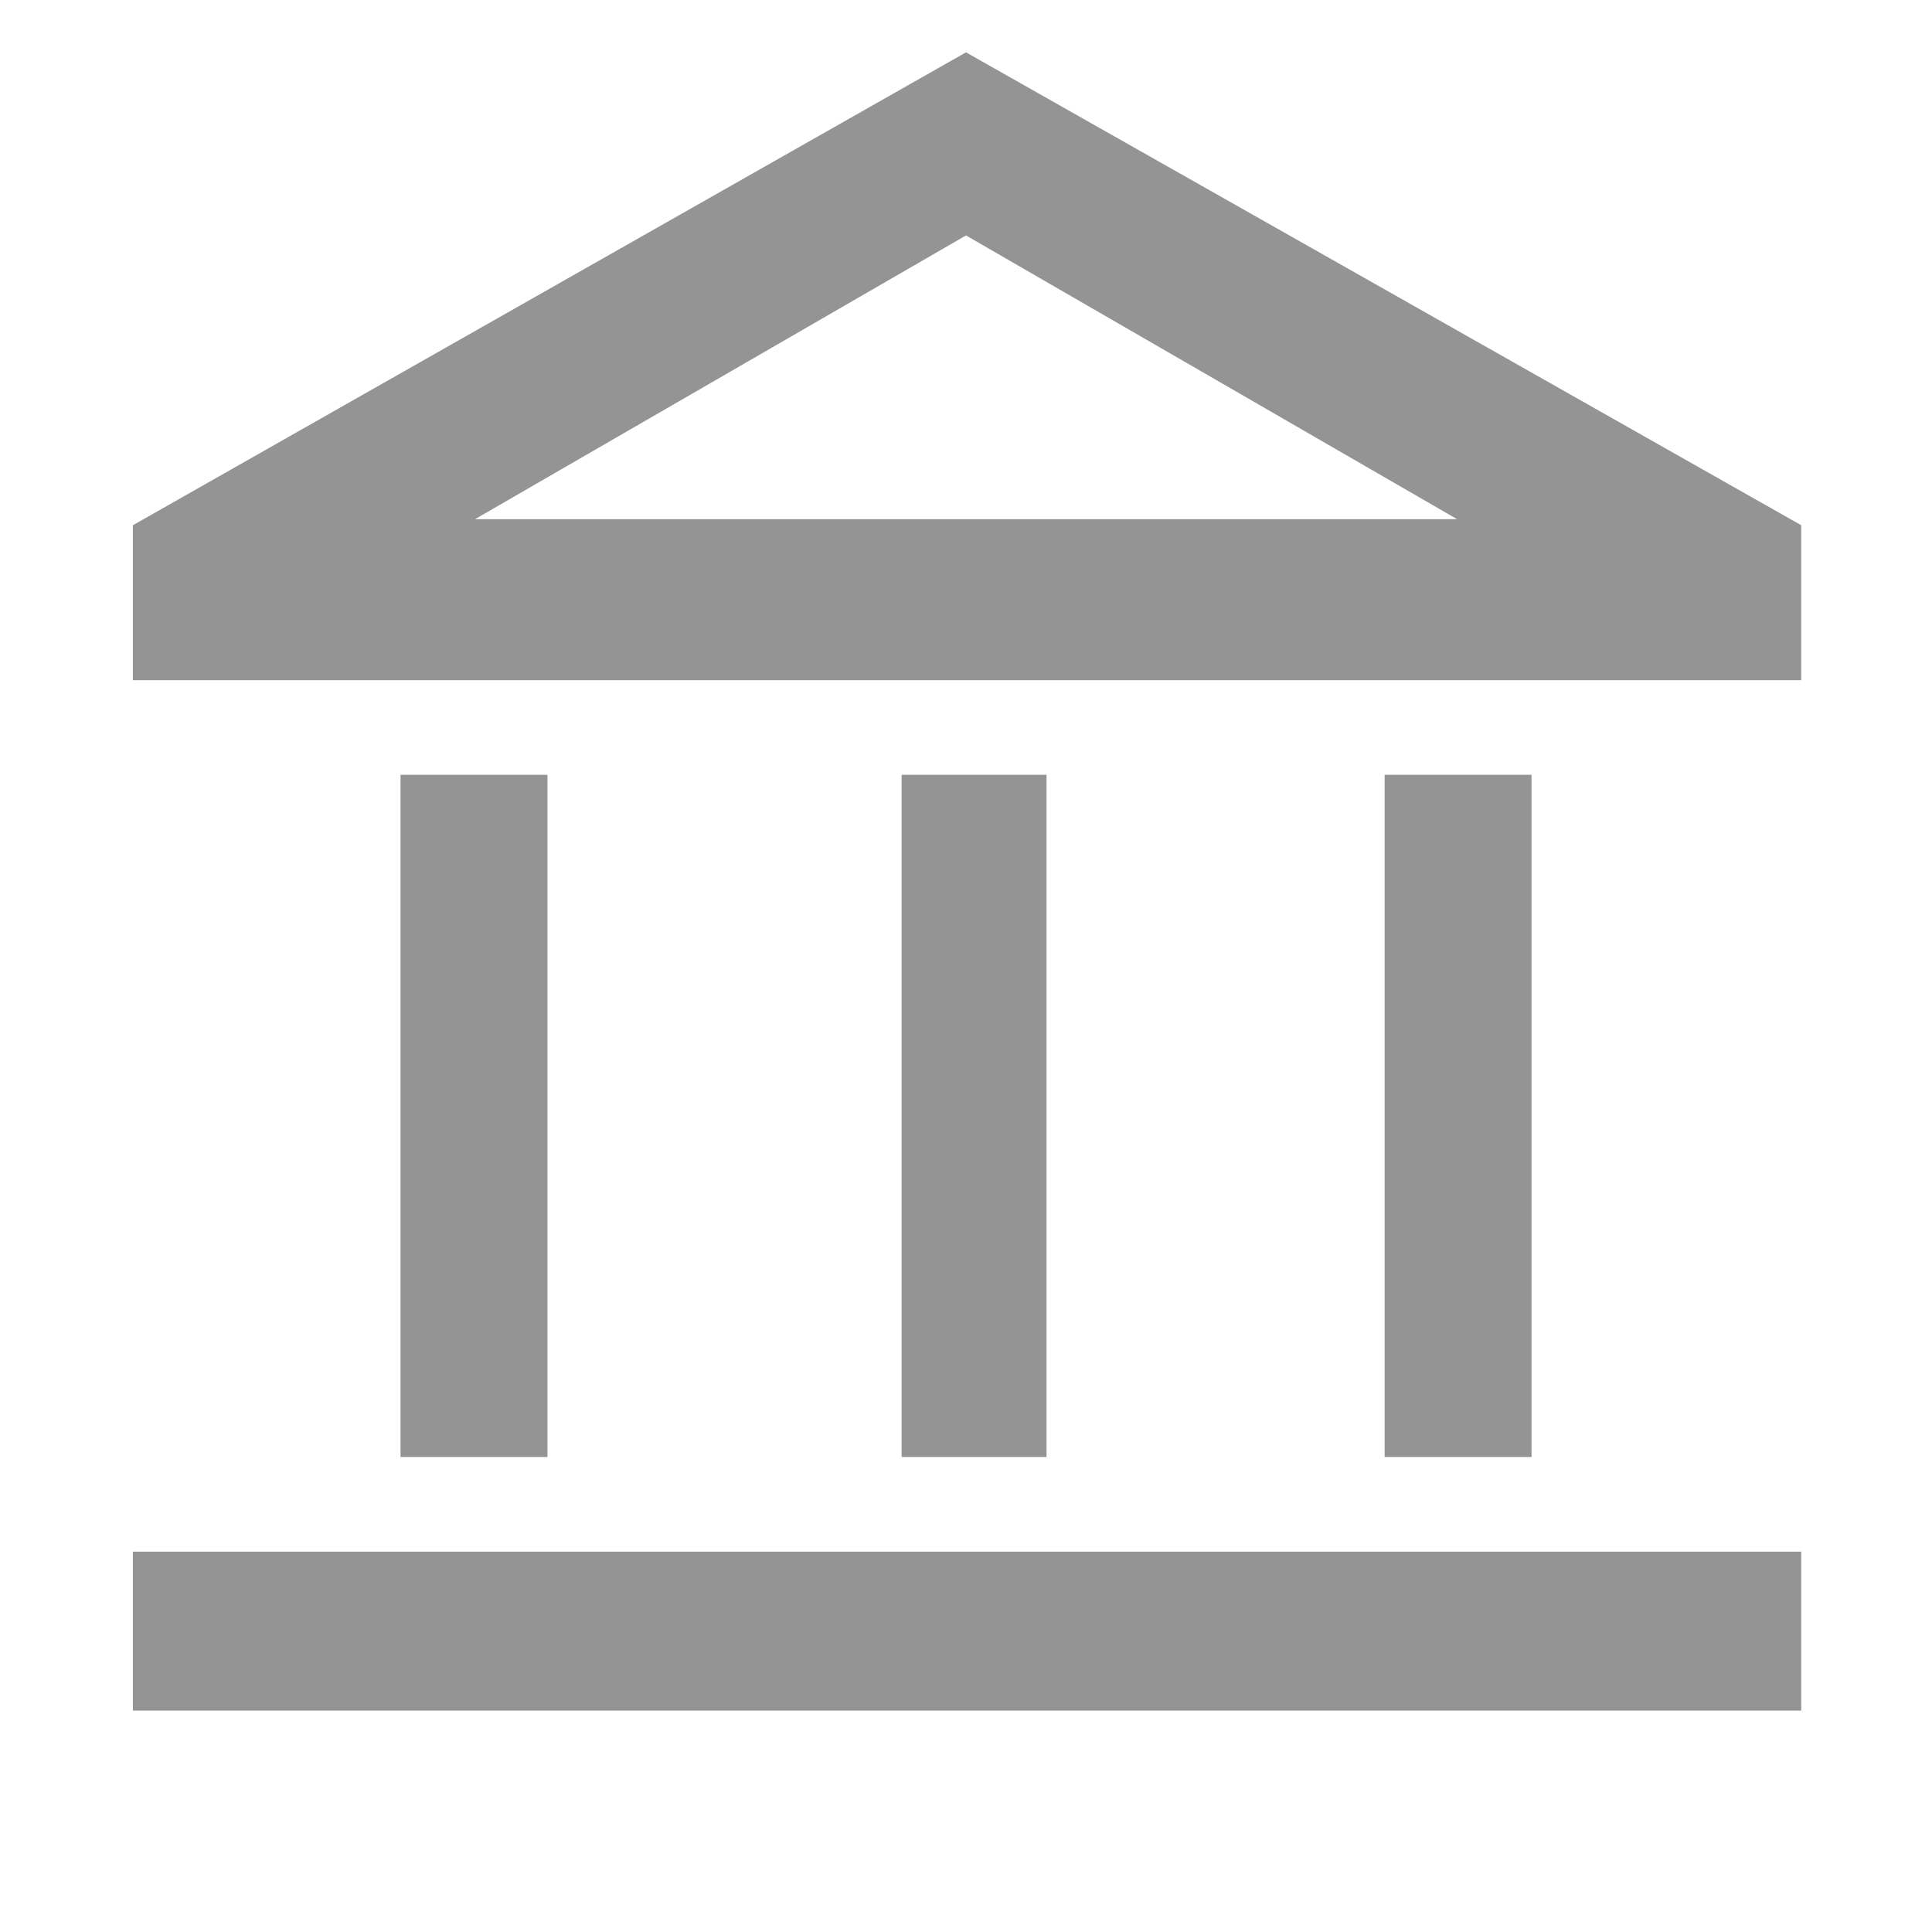 <svg width="22" height="22" viewBox="0 0 22 22" fill="none" xmlns="http://www.w3.org/2000/svg">
<path d="M4.561 16.591V8.823H6.234V16.591H4.561ZM10.267 16.591V8.823H11.917V16.591H10.267ZM1.513 19.479V17.669H20.511V19.479H1.513ZM15.767 16.591V8.823H17.44V16.591H15.767ZM1.513 7.746V5.981L11 0.596L20.511 5.981V7.746H1.513ZM5.409 5.912H11H16.592H5.409ZM5.409 5.912H16.592L11 2.681L5.409 5.912Z" fill="#949494"/>
</svg>
